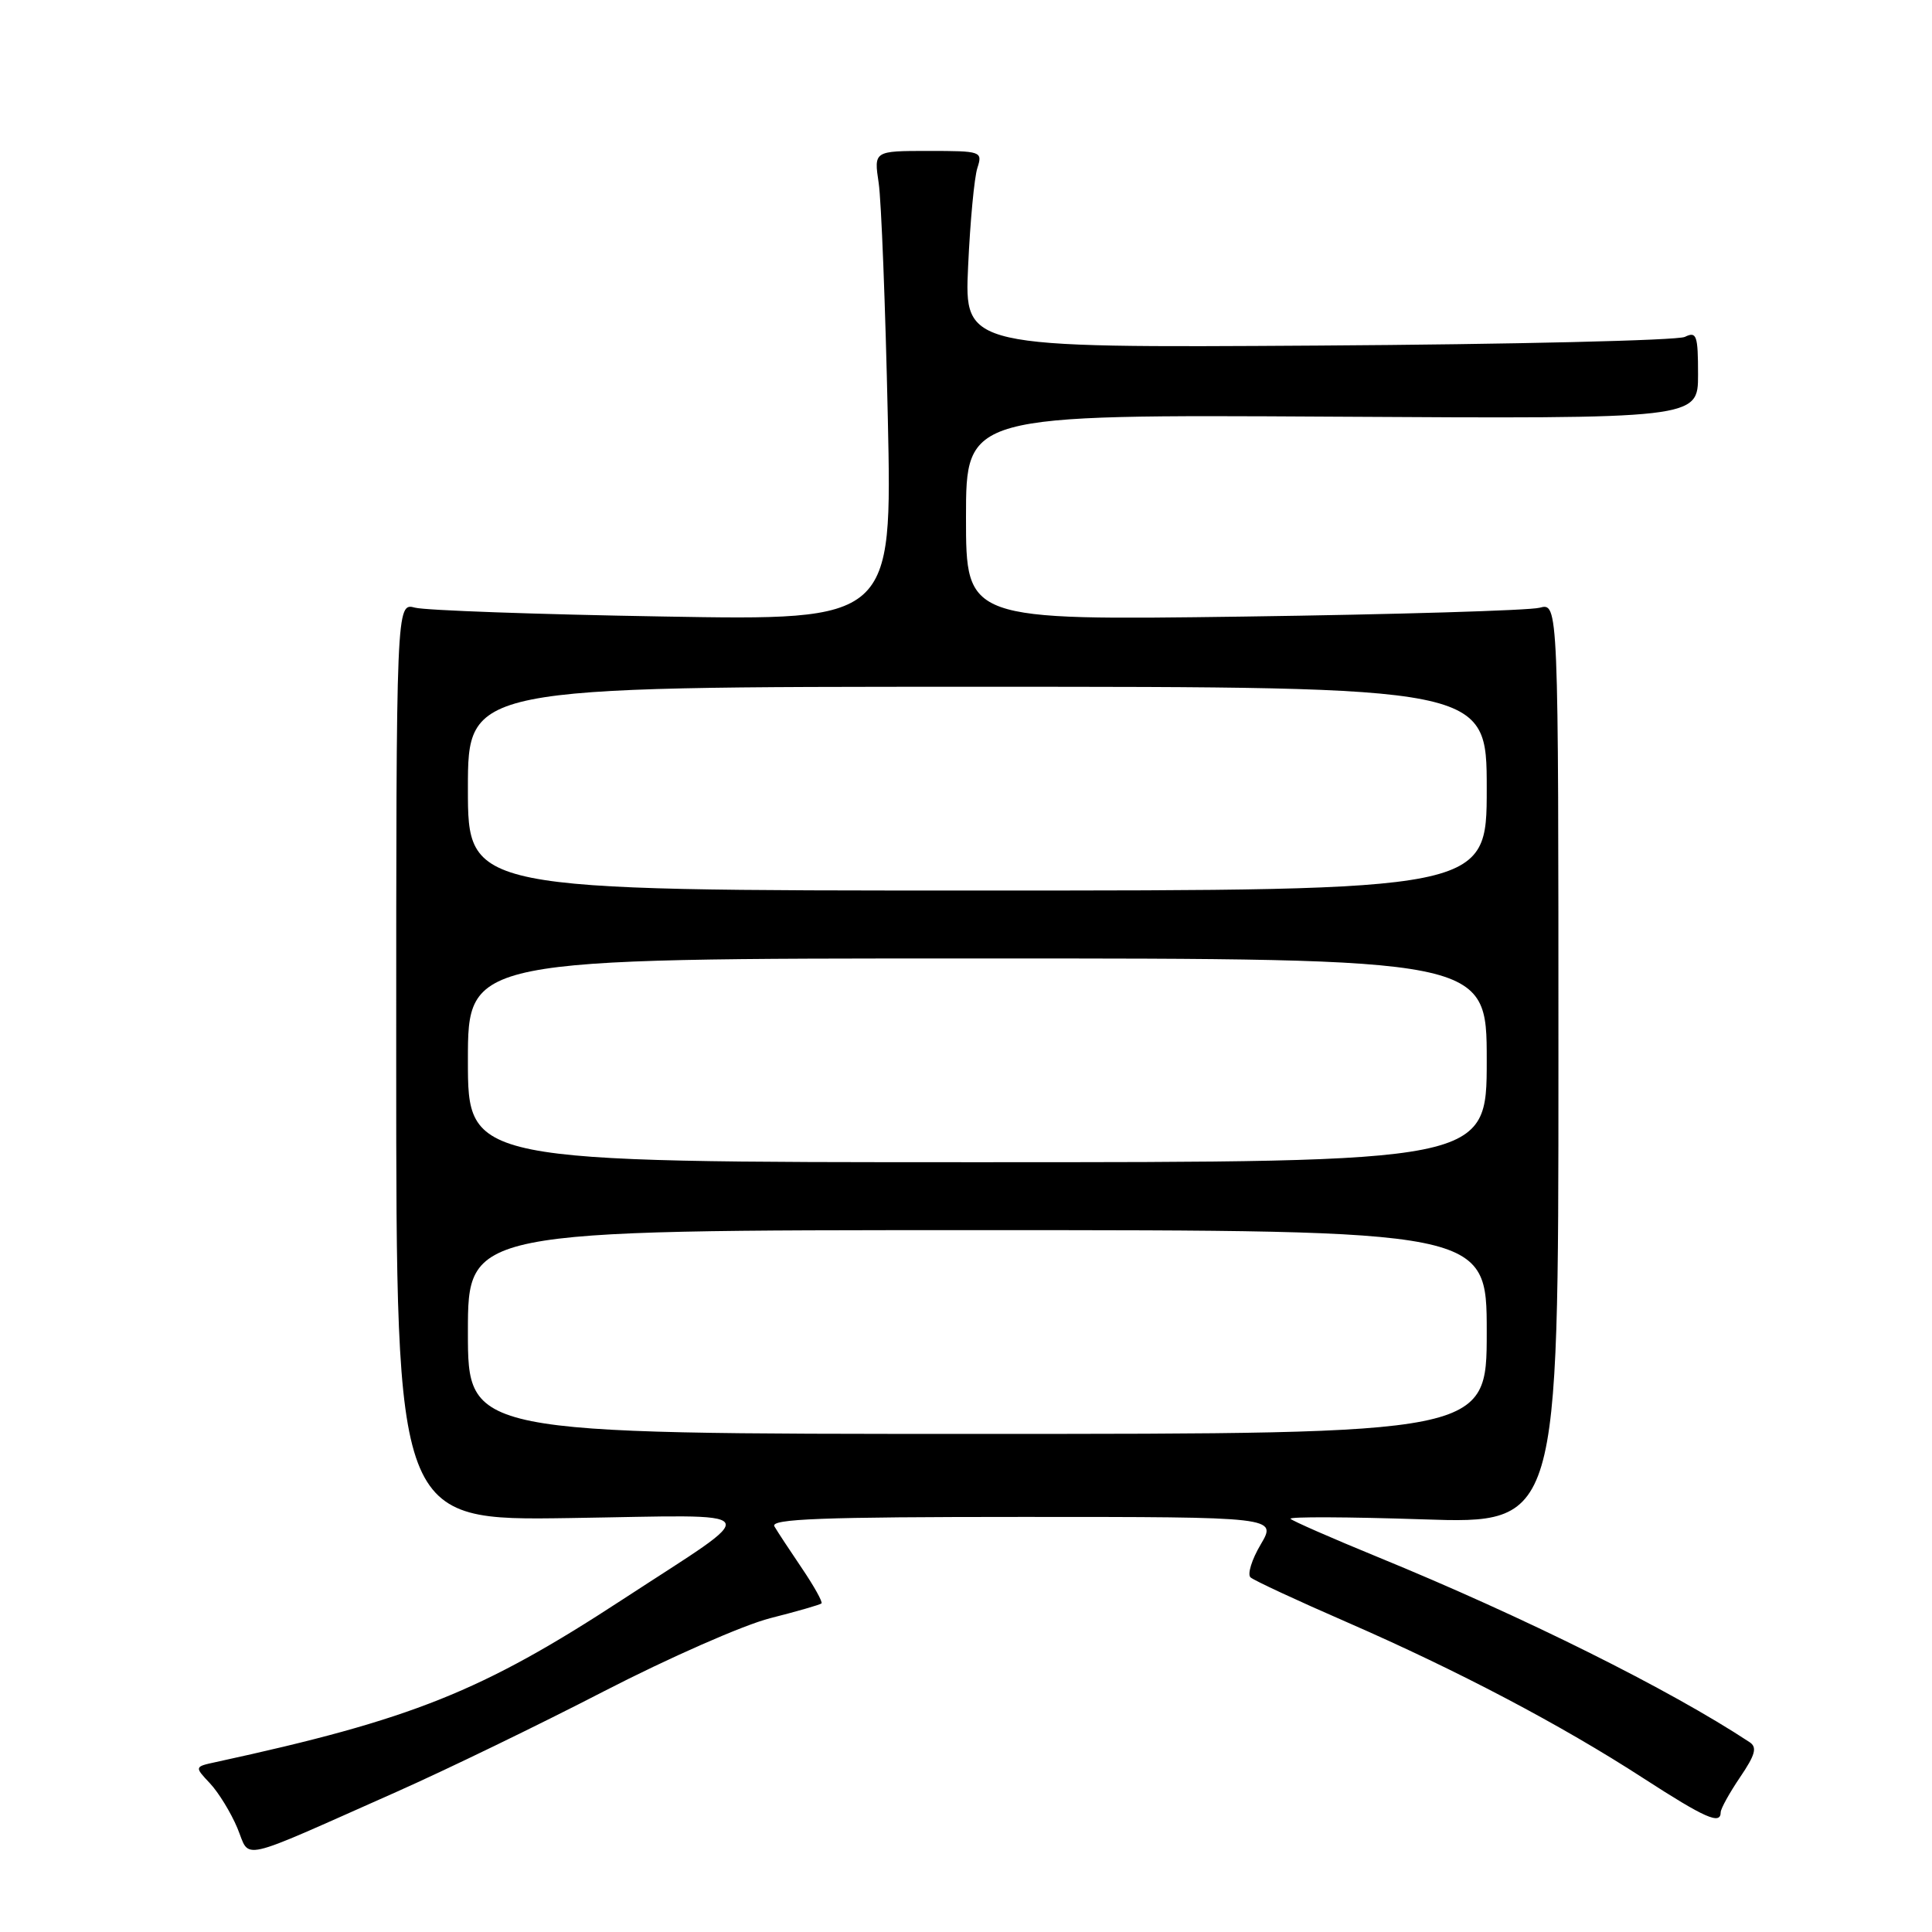 <?xml version="1.0" encoding="UTF-8" standalone="no"?>
<!DOCTYPE svg PUBLIC "-//W3C//DTD SVG 1.1//EN" "http://www.w3.org/Graphics/SVG/1.1/DTD/svg11.dtd" >
<svg xmlns="http://www.w3.org/2000/svg" xmlns:xlink="http://www.w3.org/1999/xlink" version="1.1" viewBox="0 0 256 256">
 <g >
 <path fill="currentColor"
d=" M 52.50 237.45 C 59.10 234.52 71.50 228.51 80.05 224.09 C 88.61 219.68 98.51 215.32 102.05 214.42 C 105.60 213.52 108.66 212.64 108.85 212.46 C 109.04 212.29 107.88 210.20 106.27 207.82 C 104.66 205.44 103.01 202.94 102.61 202.25 C 102.03 201.26 108.89 201.00 135.54 201.00 C 169.20 201.00 169.20 201.00 167.05 204.65 C 165.86 206.65 165.26 208.62 165.70 209.01 C 166.14 209.41 171.90 212.09 178.50 214.96 C 193.19 221.37 206.81 228.53 217.78 235.64 C 225.96 240.93 228.00 241.83 228.00 240.14 C 228.00 239.67 229.16 237.57 230.57 235.49 C 232.60 232.50 232.86 231.52 231.82 230.84 C 221.20 223.84 201.89 214.23 182.50 206.29 C 176.45 203.81 171.28 201.54 171.00 201.25 C 170.72 200.96 178.60 200.99 188.50 201.32 C 206.50 201.92 206.50 201.92 206.50 140.89 C 206.50 79.86 206.50 79.86 204.00 80.53 C 202.62 80.89 184.96 81.42 164.75 81.70 C 128.00 82.20 128.00 82.20 128.00 68.56 C 128.00 54.93 128.00 54.93 176.50 55.21 C 225.00 55.50 225.00 55.50 225.00 49.64 C 225.00 44.41 224.81 43.88 223.25 44.64 C 222.29 45.11 200.41 45.63 174.64 45.79 C 127.78 46.09 127.78 46.09 128.28 35.30 C 128.55 29.36 129.10 23.49 129.51 22.25 C 130.21 20.06 130.05 20.00 123.01 20.00 C 115.79 20.00 115.79 20.00 116.43 24.25 C 116.78 26.59 117.32 40.59 117.64 55.36 C 118.22 82.22 118.22 82.22 87.86 81.69 C 71.16 81.41 56.38 80.88 55.00 80.52 C 52.50 79.86 52.50 79.86 52.50 140.68 C 52.50 201.50 52.50 201.50 75.50 201.15 C 102.16 200.75 101.40 199.59 82.50 211.94 C 63.82 224.15 54.59 227.84 28.62 233.48 C 25.75 234.10 25.75 234.10 27.83 236.31 C 28.97 237.53 30.60 240.19 31.45 242.22 C 33.23 246.47 31.07 246.96 52.50 237.45 Z  M 62.00 176.50 C 62.00 163.00 62.00 163.00 129.50 163.00 C 197.00 163.00 197.00 163.00 197.00 176.50 C 197.00 190.00 197.00 190.00 129.50 190.00 C 62.00 190.00 62.00 190.00 62.00 176.50 Z  M 62.00 140.50 C 62.00 127.00 62.00 127.00 129.50 127.00 C 197.00 127.00 197.00 127.00 197.00 140.50 C 197.00 154.00 197.00 154.00 129.50 154.00 C 62.00 154.00 62.00 154.00 62.00 140.50 Z  M 62.00 104.50 C 62.00 91.00 62.00 91.00 129.50 91.00 C 197.00 91.00 197.00 91.00 197.00 104.50 C 197.00 118.00 197.00 118.00 129.50 118.00 C 62.00 118.00 62.00 118.00 62.00 104.50 Z "/>
</g>
</svg>